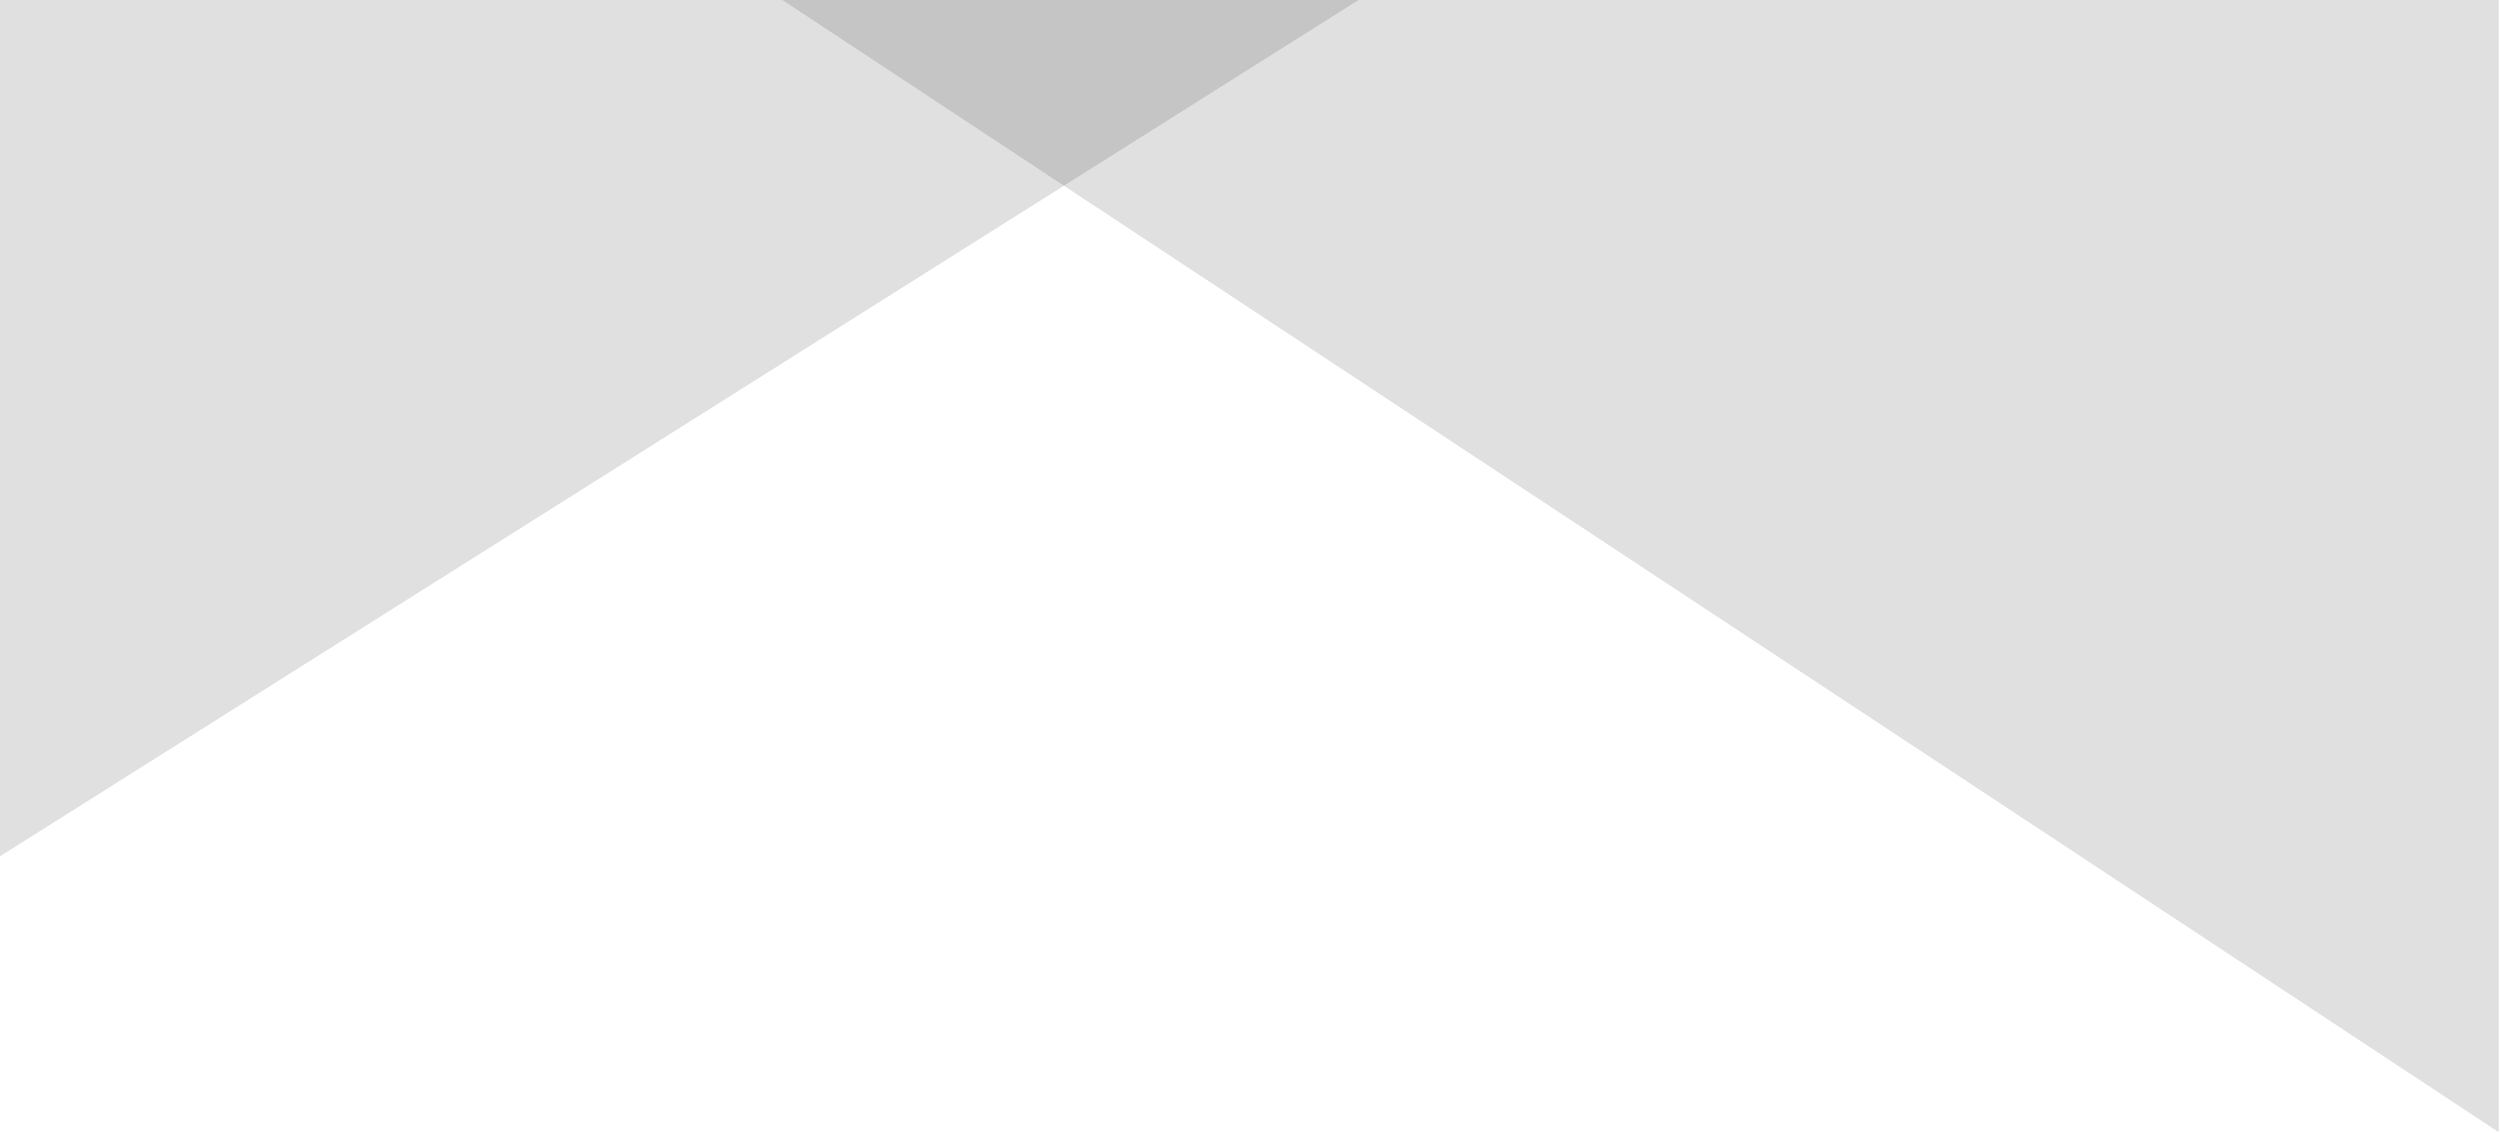 <svg xmlns="http://www.w3.org/2000/svg" xmlns:xlink="http://www.w3.org/1999/xlink" width="595.3" height="269.8" viewBox="0 0 595.3 269.8"><defs><path id="a" d="M0 0h595.3v269.8H0z"/></defs><clipPath id="b"><use xlink:href="#a" overflow="visible"/></clipPath><g clip-path="url(#b)"><defs><path id="c" d="M0 0h595.3v269.8H0z"/></defs><clipPath id="d"><use xlink:href="#c" overflow="visible"/></clipPath><g opacity=".124" clip-path="url(#d)"><defs><path id="e" d="M186.3 0h409v269.8h-409z"/></defs><clipPath id="f"><use xlink:href="#e" overflow="visible"/></clipPath><g clip-path="url(#f)"><defs><path id="g" d="M595 269.6V0H186.3z"/></defs><clipPath id="h"><use xlink:href="#g" overflow="visible"/></clipPath><g clip-path="url(#h)"><defs><path id="i" d="M186.3 0h409v269.8h-409z"/></defs><clipPath id="j"><use xlink:href="#i" overflow="visible"/></clipPath><path clip-path="url(#j)" d="M184.3-2h412.6v273.6H184.3z"/></g></g></g></g><g clip-path="url(#b)"><defs><path id="k" d="M0 0h595.3v269.8H0z"/></defs><clipPath id="l"><use xlink:href="#k" overflow="visible"/></clipPath><g opacity=".124" clip-path="url(#l)"><defs><path id="m" d="M0 0h323.5v204.1H0z"/></defs><clipPath id="n"><use xlink:href="#m" overflow="visible"/></clipPath><g clip-path="url(#n)"><defs><path id="o" d="M0 203.9V0h323.5z"/></defs><clipPath id="p"><use xlink:href="#o" overflow="visible"/></clipPath><g clip-path="url(#p)"><defs><path id="q" d="M0 0h323.5v204.1H0z"/></defs><clipPath id="r"><use xlink:href="#q" overflow="visible"/></clipPath><path clip-path="url(#r)" d="M-2-2h327.5v207.9H-2z"/></g></g></g></g></svg>